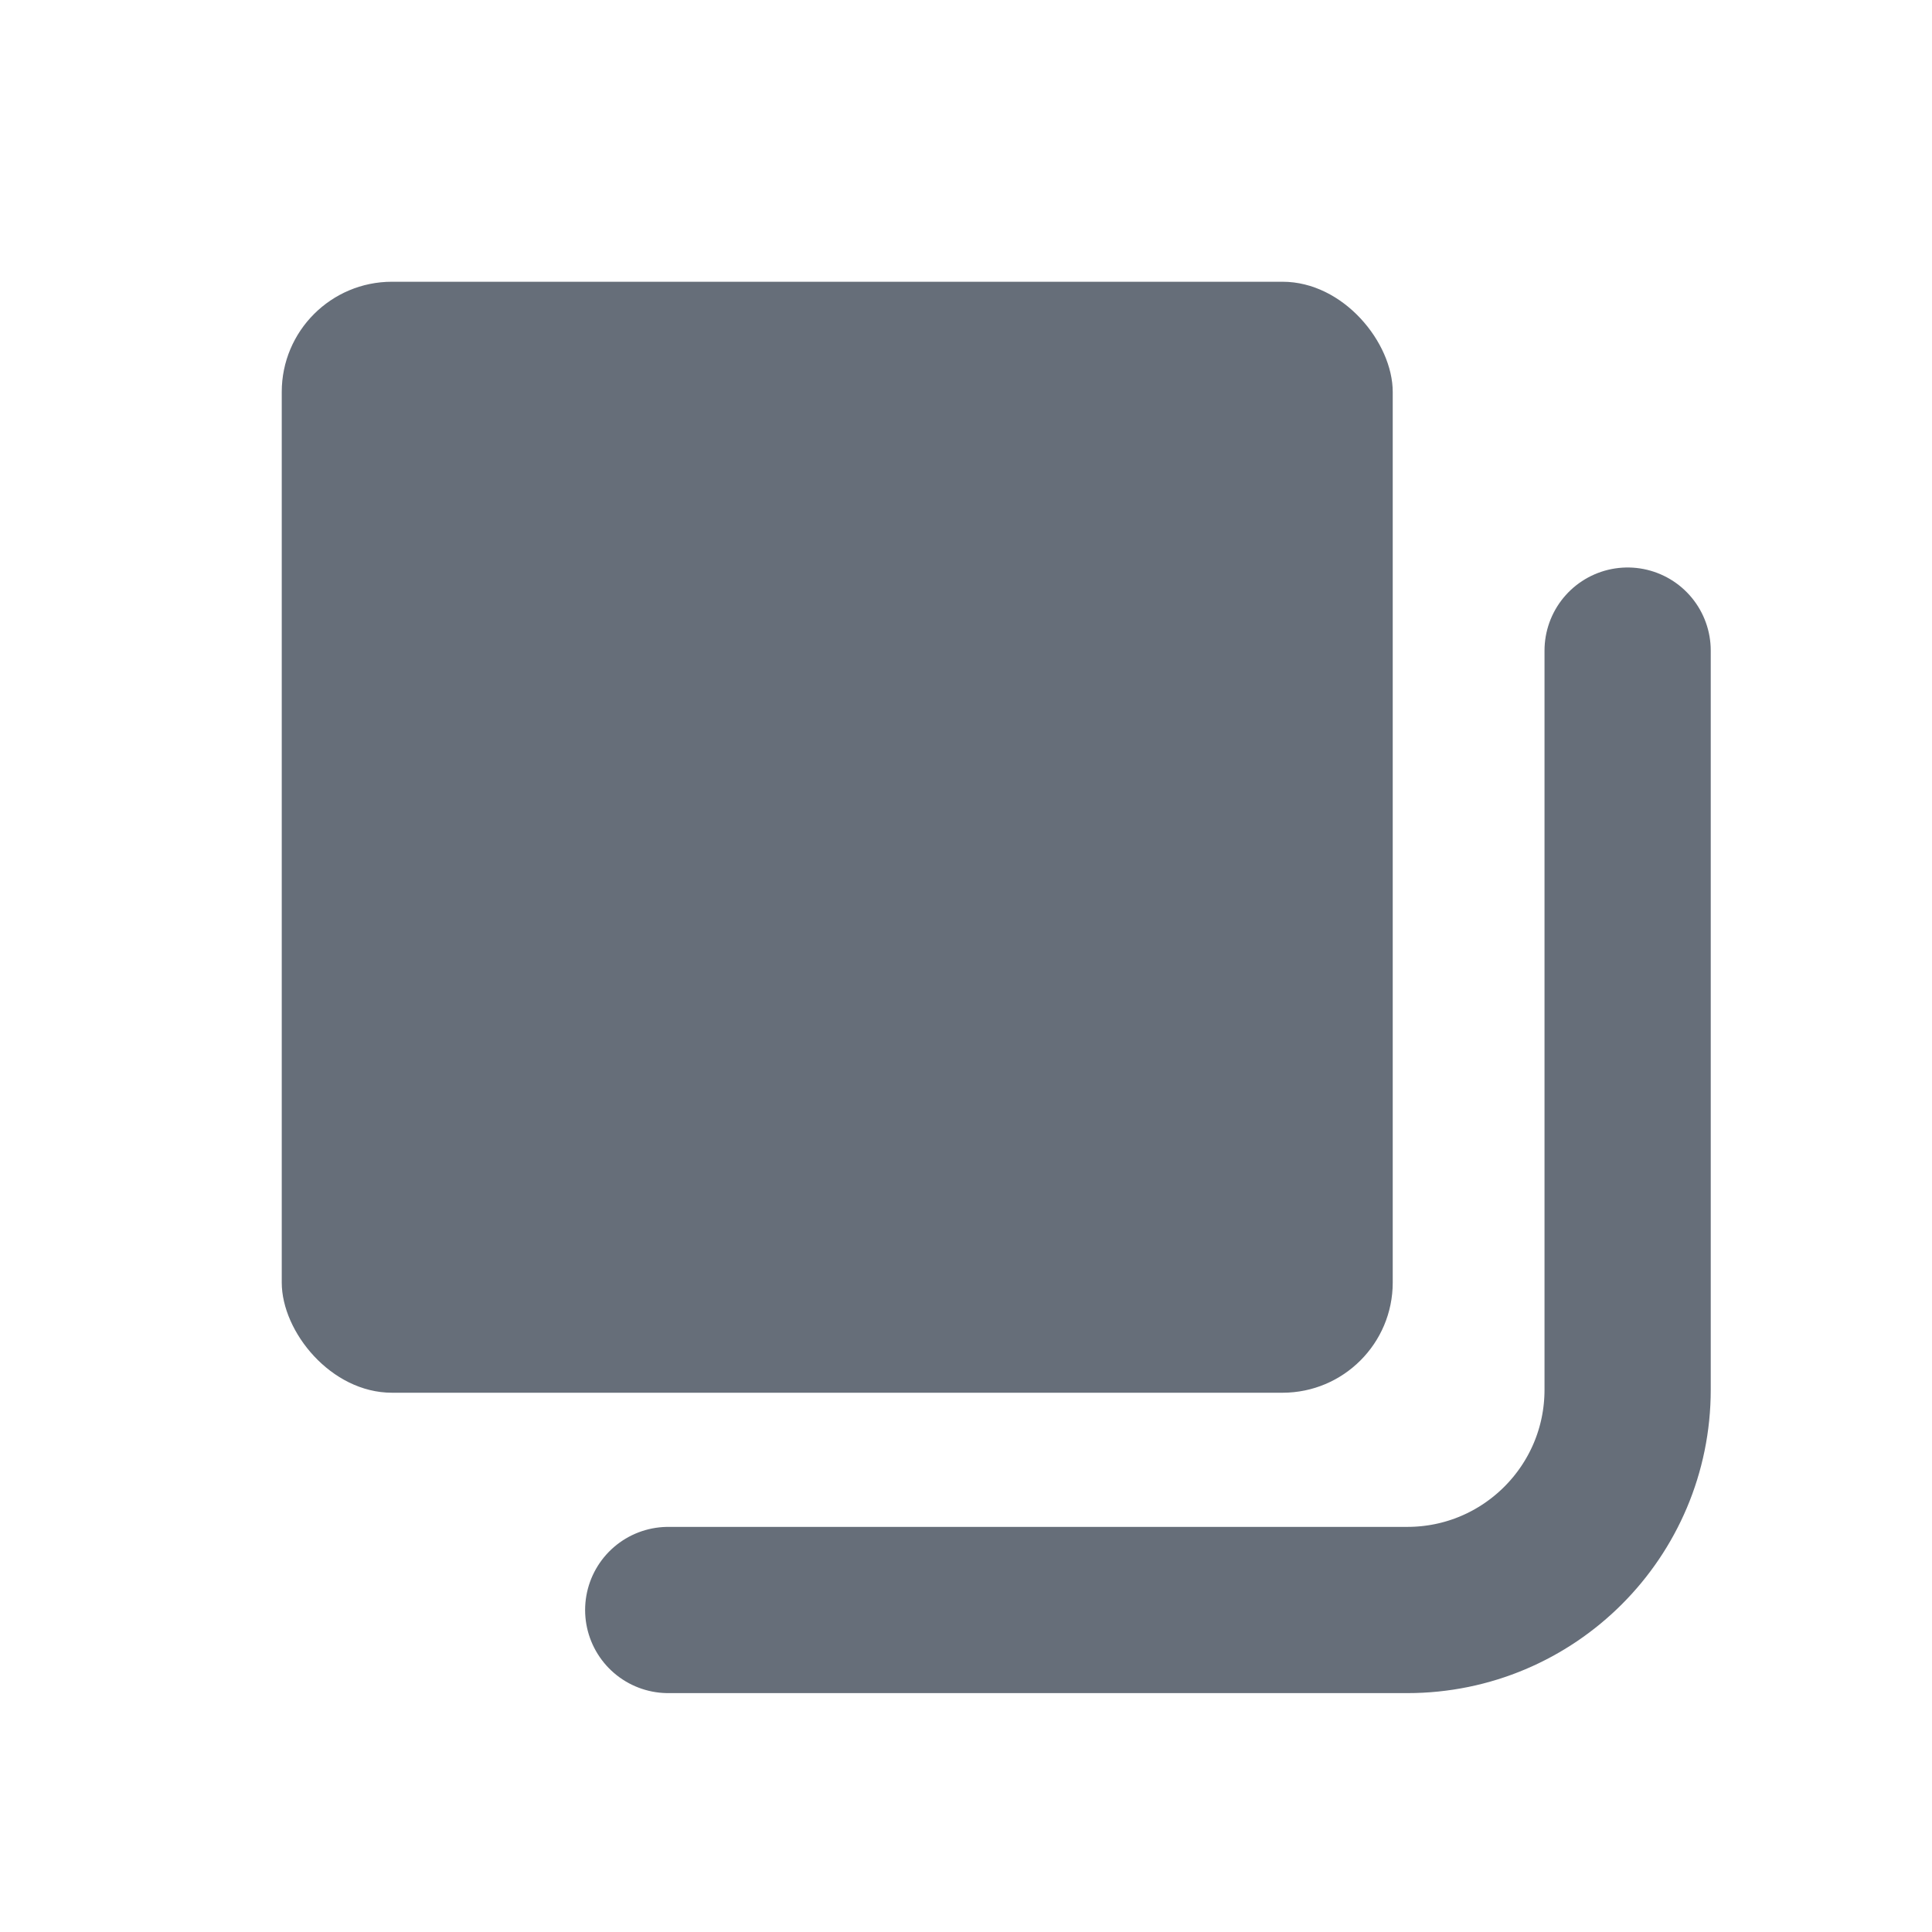 <svg width="24" height="24" viewBox="0 0 24 24" fill="none" xmlns="http://www.w3.org/2000/svg">
<rect x="3.5" y="3.5" width="13.801" height="13.801" rx="1.369" fill="#666E79"/>
<path d="M20.219 8.082V17.263C20.219 18.775 18.994 20 17.482 20H8.301" stroke="#666E79" stroke-width="2.065" stroke-linecap="round"/>
</svg>

